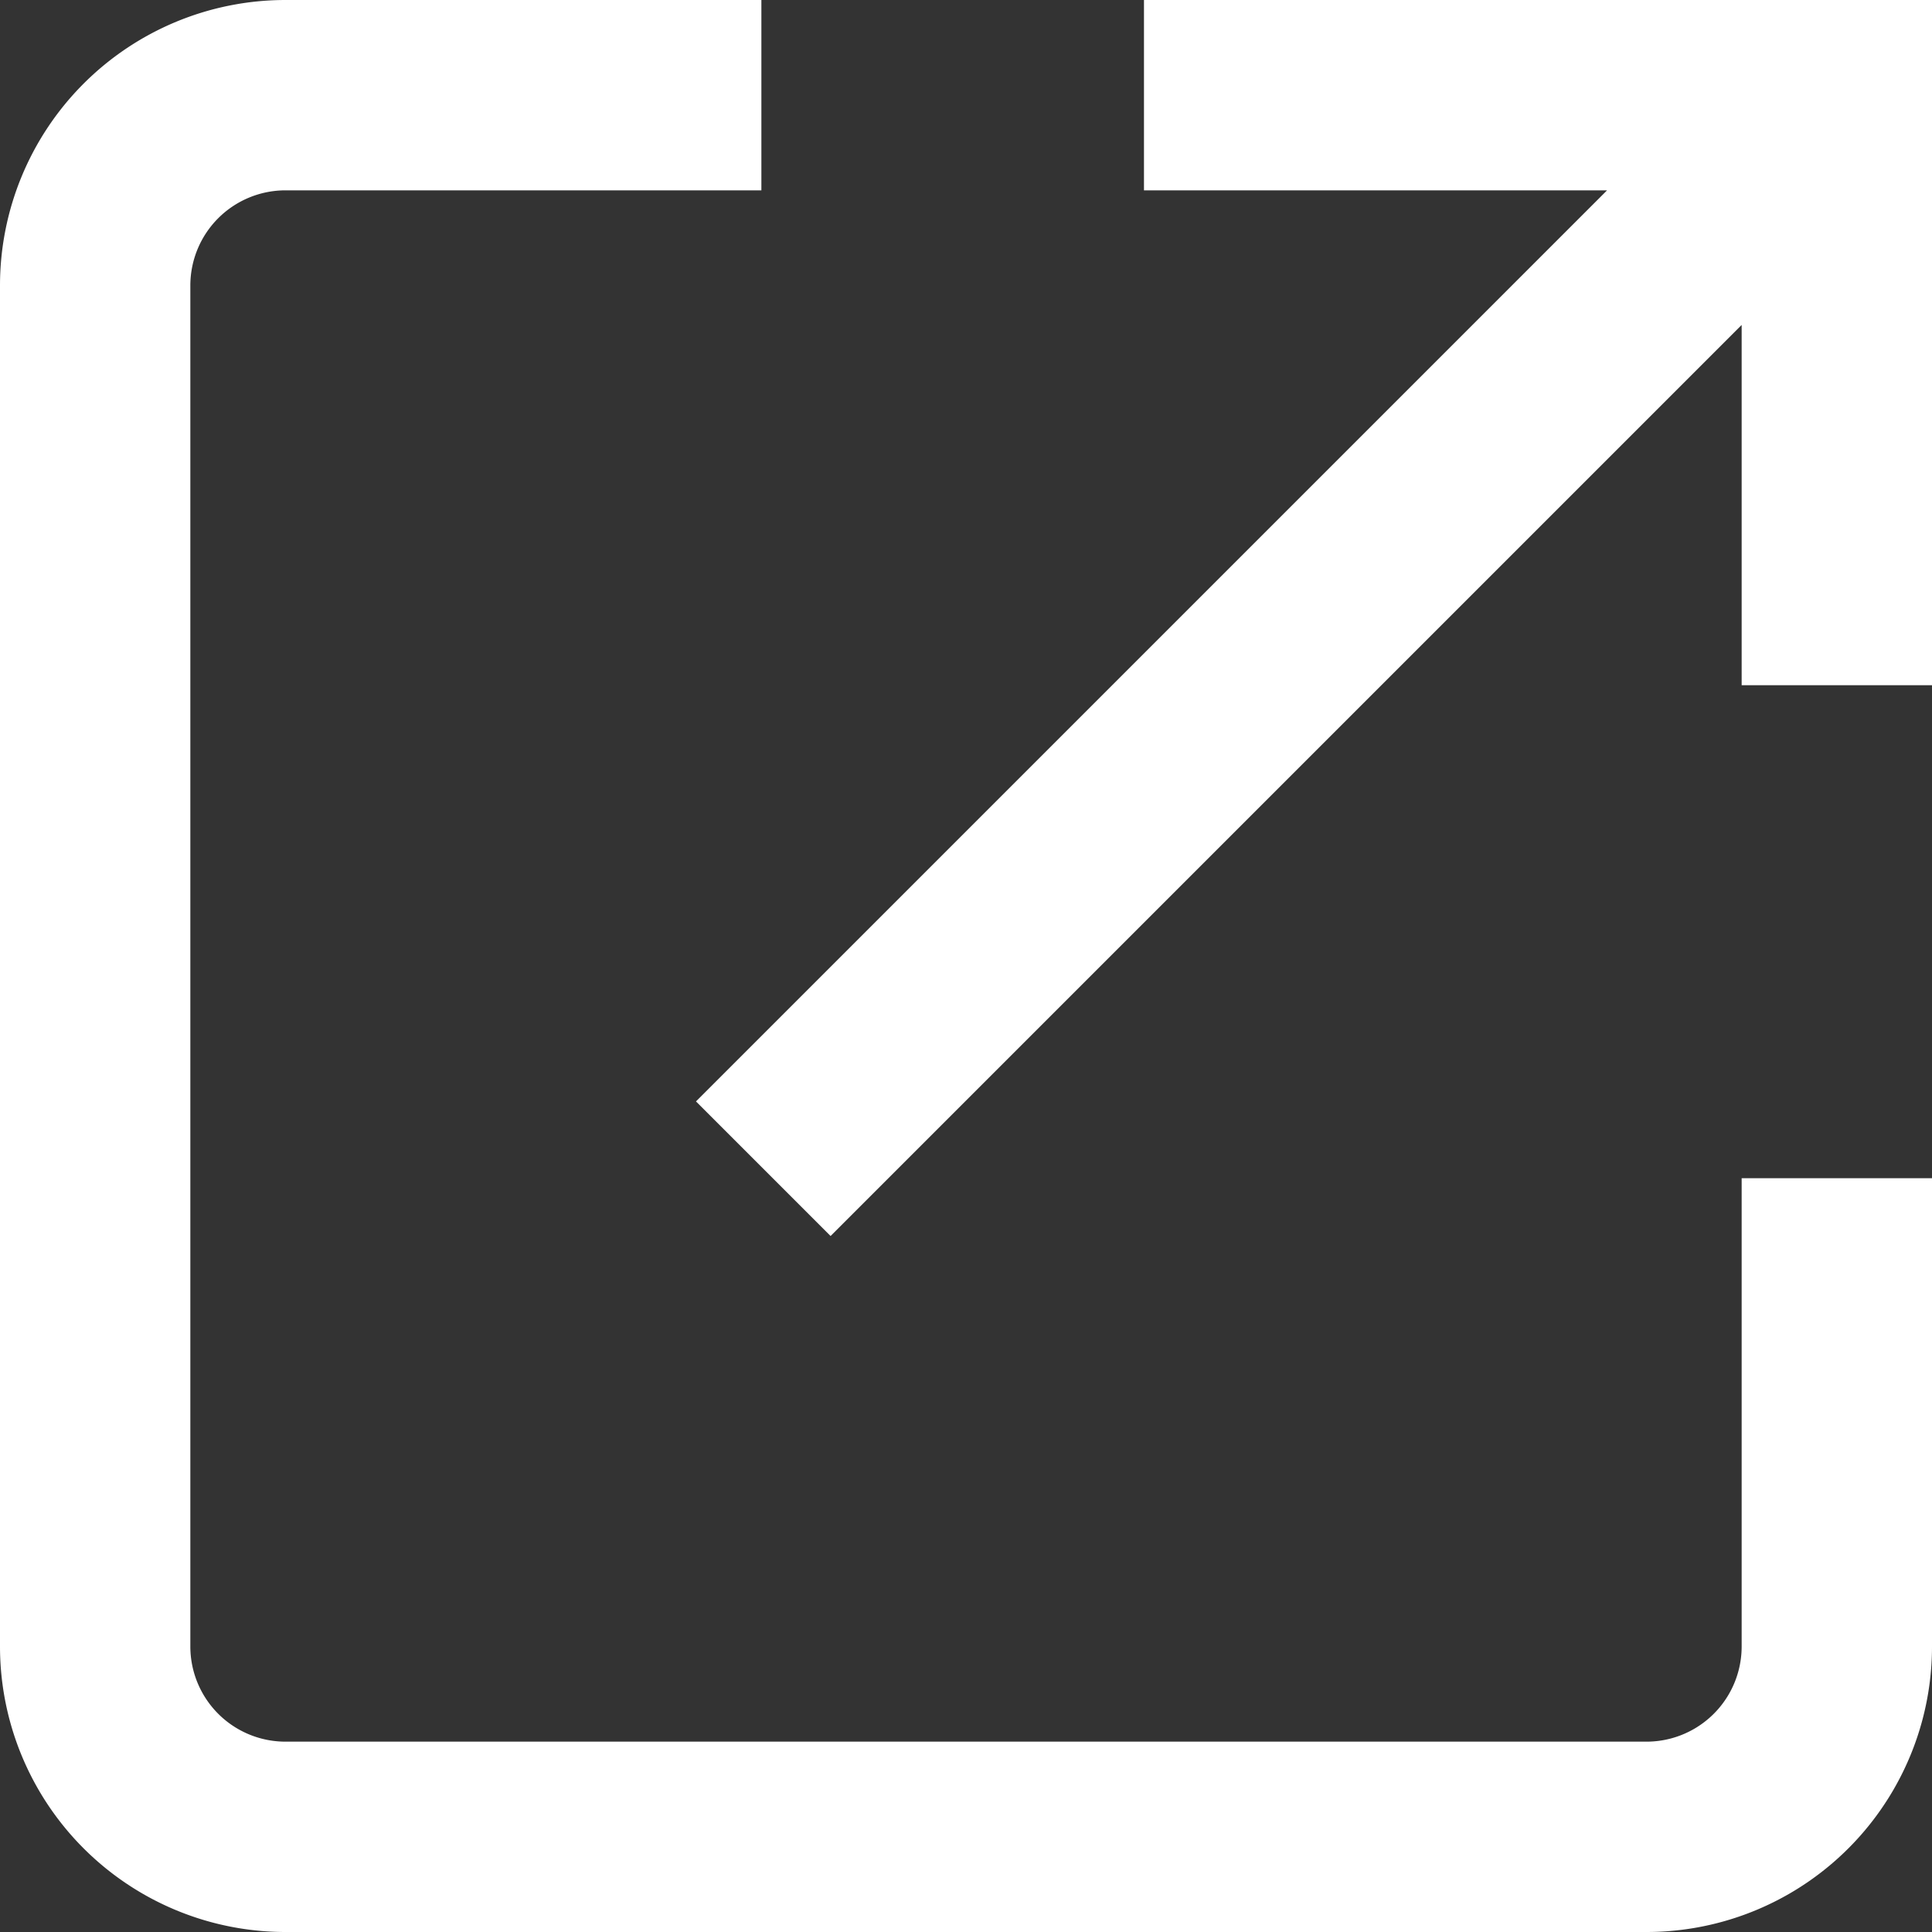 <svg id="レイヤー_1" data-name="レイヤー 1" xmlns="http://www.w3.org/2000/svg" viewBox="0 0 10.15 10.15"><rect x="0" y="0" width="10.15" height="10.15" fill="#333333" stroke="none"/><defs><style>.cls-1{fill:none;stroke:#fff;stroke-miterlimit:10}</style></defs><path class="cls-1" d="M6.01.5h3.64v3.1M9.65.5L4.01 6.14M4 .5H1.5a1 1 0 0 0-1 1v7.15a1 1 0 0 0 1 1h7.15a1 1 0 0 0 1-1V6.19"/></svg>